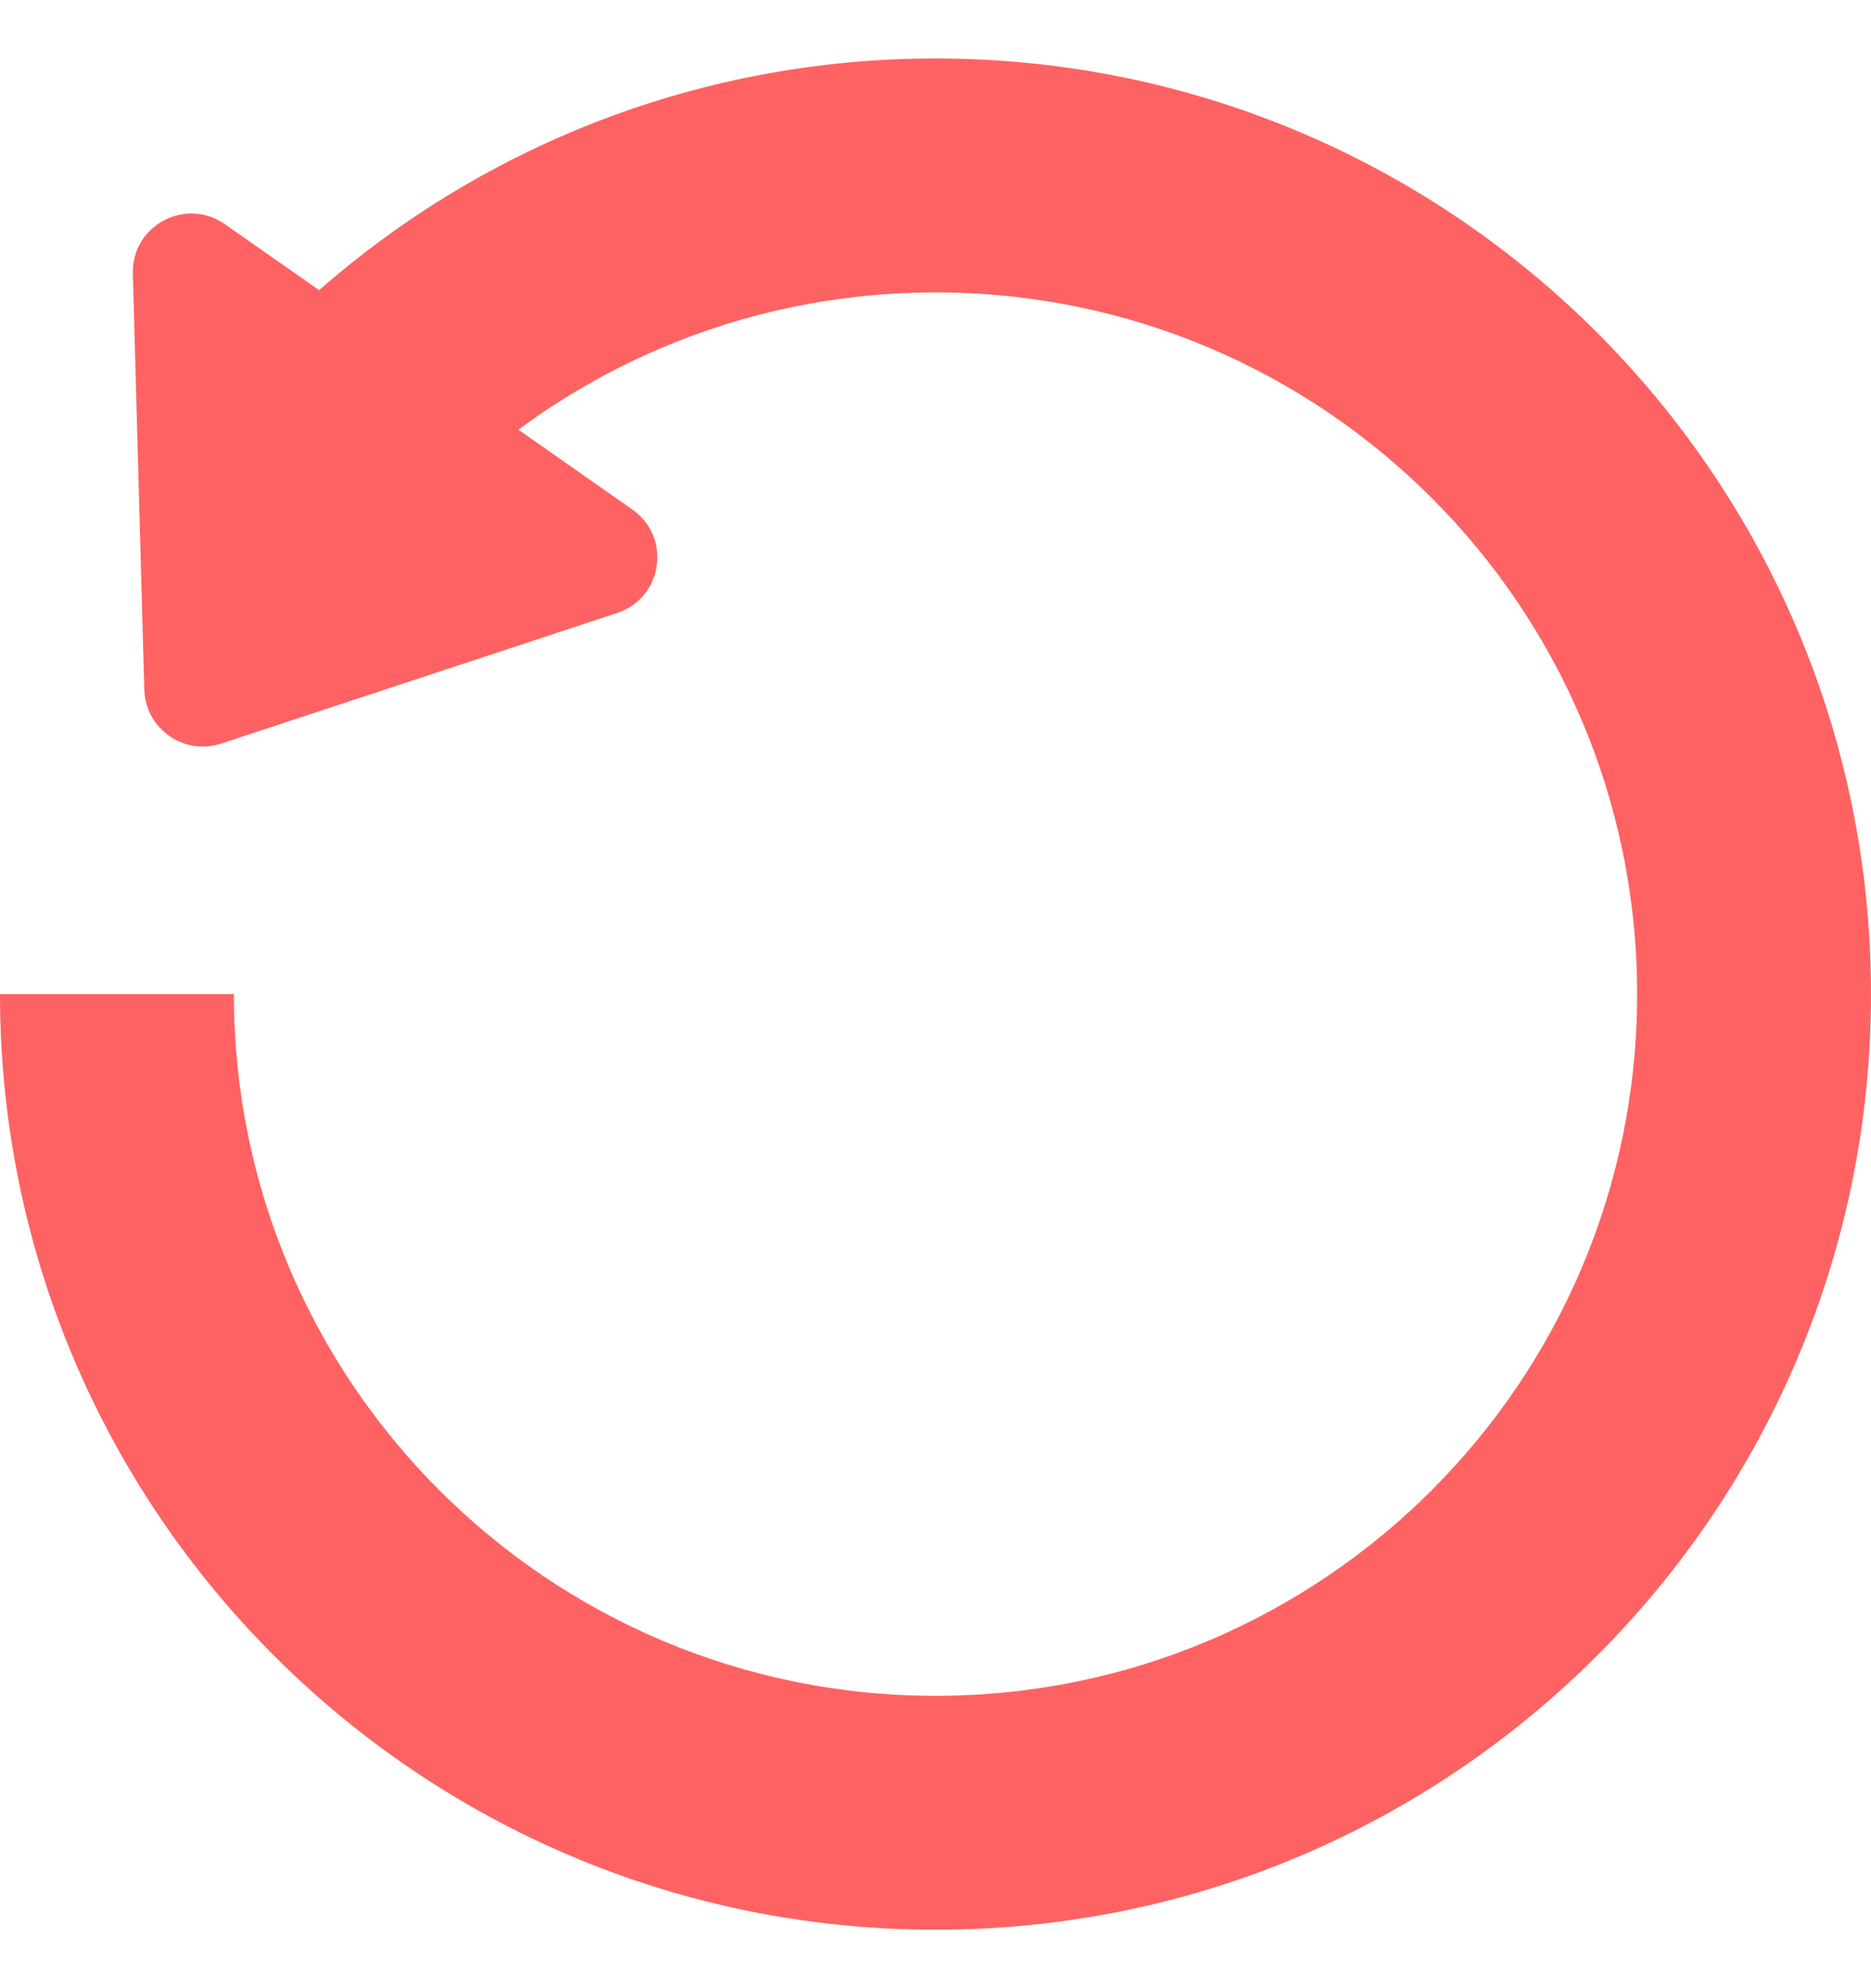 <svg width="16" height="17" viewBox="0 0 16 17" fill="none" xmlns="http://www.w3.org/2000/svg">
<path fill-rule="evenodd" clip-rule="evenodd" d="M2 8.5H0C0 12.918 3.582 16.5 8 16.5C12.418 16.5 16 12.918 16 8.5C16 4.082 12.418 0.5 8 0.5C6.024 0.5 4.165 1.222 2.729 2.481L1.923 1.917C1.586 1.681 1.125 1.929 1.136 2.34L1.234 5.897C1.244 6.231 1.573 6.463 1.891 6.358L5.278 5.241C5.668 5.112 5.745 4.593 5.408 4.357L4.433 3.674C5.448 2.923 6.689 2.5 8 2.5C11.314 2.5 14 5.186 14 8.5C14 11.814 11.314 14.5 8 14.5C4.686 14.5 2 11.814 2 8.5Z" fill="#FF6262"/>
</svg>
